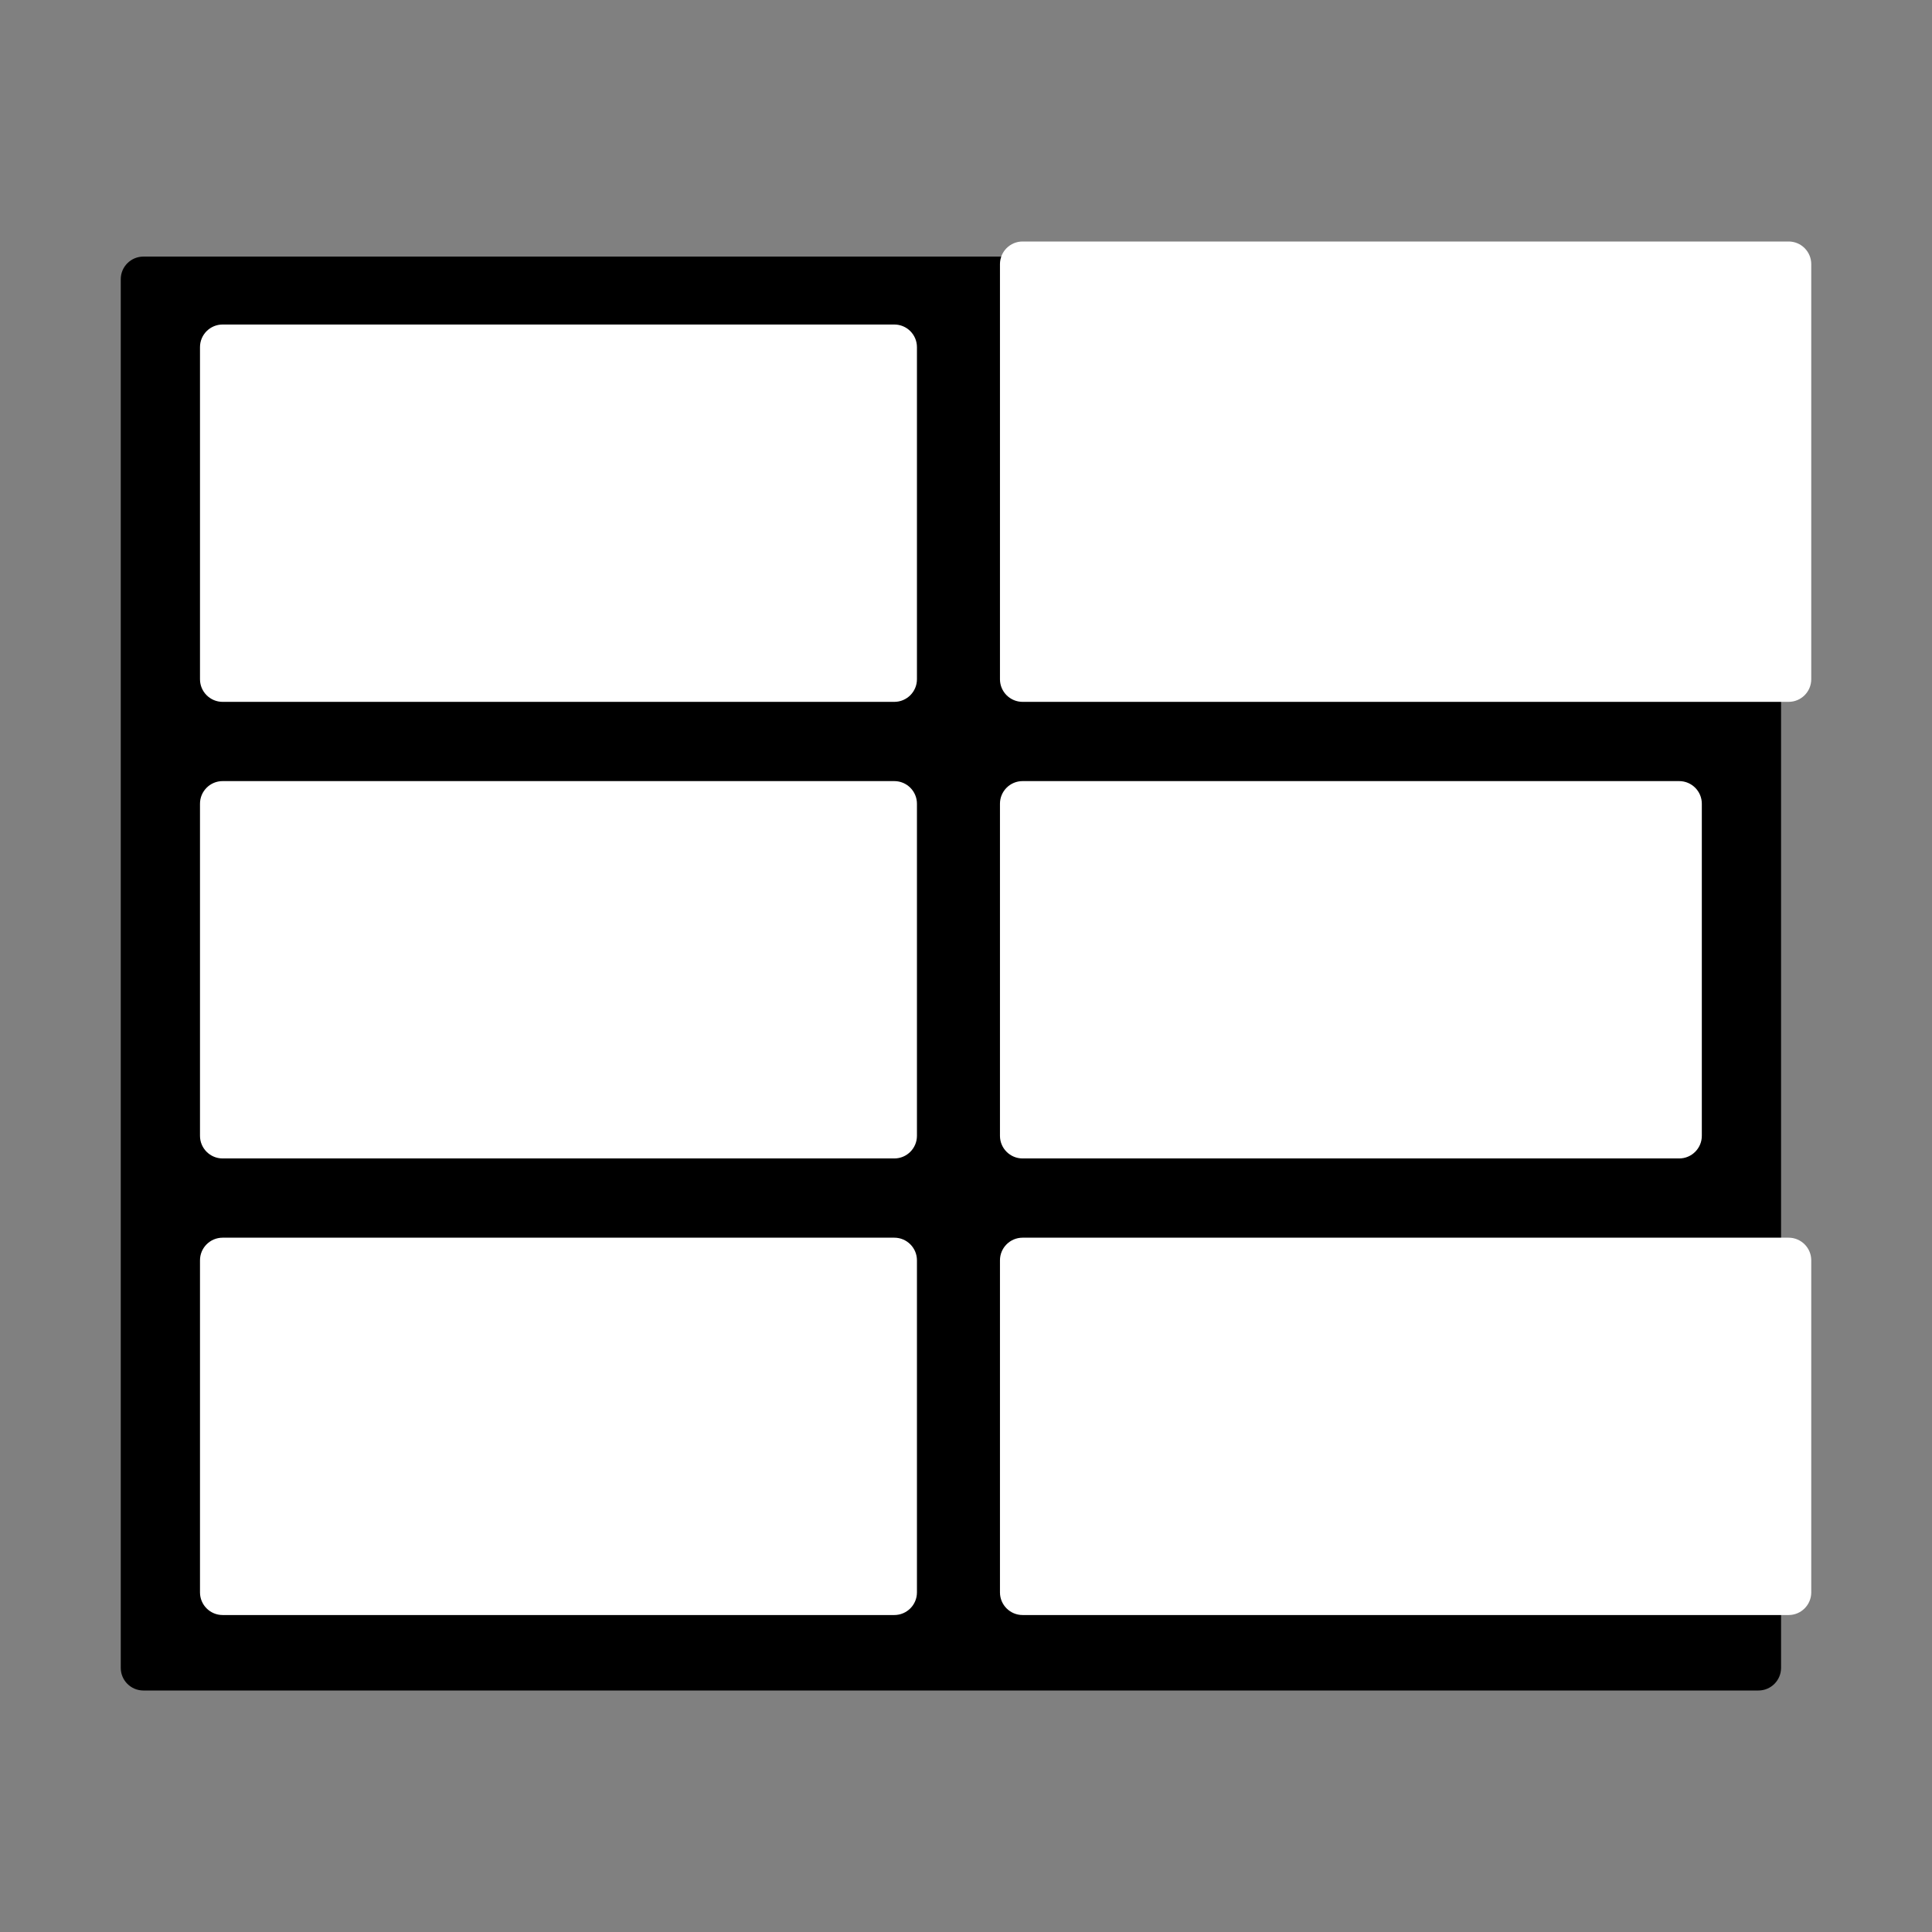 ﻿<?xml version="1.0" encoding="utf-8"?>
<!DOCTYPE svg PUBLIC "-//W3C//DTD SVG 1.1//EN" "http://www.w3.org/Graphics/SVG/1.1/DTD/svg11.dtd">
<svg xmlns="http://www.w3.org/2000/svg" xmlns:xlink="http://www.w3.org/1999/xlink" version="1.1" baseProfile="full" width="256" height="256" viewBox="0 0 256.00 256.00" enable-background="new 0 0 256.00 256.00" xml:space="preserve">
	<rect x="0" y="0" width="256.00" height="256.00" fill="#808080" stroke="none"/>
	<path fill="#000000" fill-opacity="1" stroke-linejoin="round" d="M 19,34L 233,34C 234.657,34 236,35.343 236,37L 236,221C 236,222.657 234.657,224 233,224L 19,224C 17.343,224 16,222.657 16,221L 16,37C 16,35.343 17.343,34 19,34 Z "/>
	<path fill="#FFFFFF" fill-opacity="1" stroke-linejoin="round" d="M 29.5,43L 118.5,43C 120.157,43 121.5,44.343 121.5,46L 121.5,90C 121.5,91.657 120.157,93 118.5,93L 29.5,93C 27.843,93 26.5,91.657 26.5,90L 26.5,46C 26.5,44.343 27.843,43 29.5,43 Z "/>
	<path fill="#FFFFFF" fill-opacity="1" stroke-linejoin="round" d="M 135.5,32L 237,32C 238.657,32 240,33.343 240,35L 240,90C 240,91.657 238.657,93 237,93L 135.5,93C 133.843,93 132.5,91.657 132.5,90L 132.5,35C 132.5,33.343 133.843,32 135.5,32 Z "/>
	<g>
		<path fill="#FFFFFF" fill-opacity="1" stroke-width="0.2" stroke-linejoin="round" d="M 29.5,103.5L 118.5,103.5C 120.157,103.5 121.5,104.843 121.5,106.5L 121.5,150.5C 121.5,152.157 120.157,153.5 118.5,153.5L 29.5,153.5C 27.843,153.5 26.5,152.157 26.5,150.5L 26.5,106.5C 26.5,104.843 27.843,103.5 29.5,103.5 Z "/>
		<path fill="#FFFFFF" fill-opacity="1" stroke-width="0.2" stroke-linejoin="round" d="M 135.5,103.5L 222.5,103.5C 224.157,103.5 225.5,104.843 225.5,106.5L 225.5,150.5C 225.5,152.157 224.157,153.5 222.5,153.5L 135.5,153.5C 133.843,153.5 132.5,152.157 132.5,150.5L 132.5,106.5C 132.5,104.843 133.843,103.5 135.5,103.5 Z "/>
	</g>
	<path fill="#FFFFFF" fill-opacity="1" stroke-linejoin="round" d="M 29.5,164L 118.5,164C 120.157,164 121.5,165.343 121.5,167L 121.5,211C 121.5,212.657 120.157,214 118.5,214L 29.5,214C 27.843,214 26.5,212.657 26.5,211L 26.5,167C 26.5,165.343 27.843,164 29.5,164 Z "/>
	<path fill="#FFFFFF" fill-opacity="1" stroke-linejoin="round" d="M 135.5,164L 237,164C 238.657,164 240,165.343 240,167L 240,211C 240,212.657 238.657,214 237,214L 135.5,214C 133.843,214 132.5,212.657 132.5,211L 132.5,167C 132.5,165.343 133.843,164 135.5,164 Z "/>
</svg>
